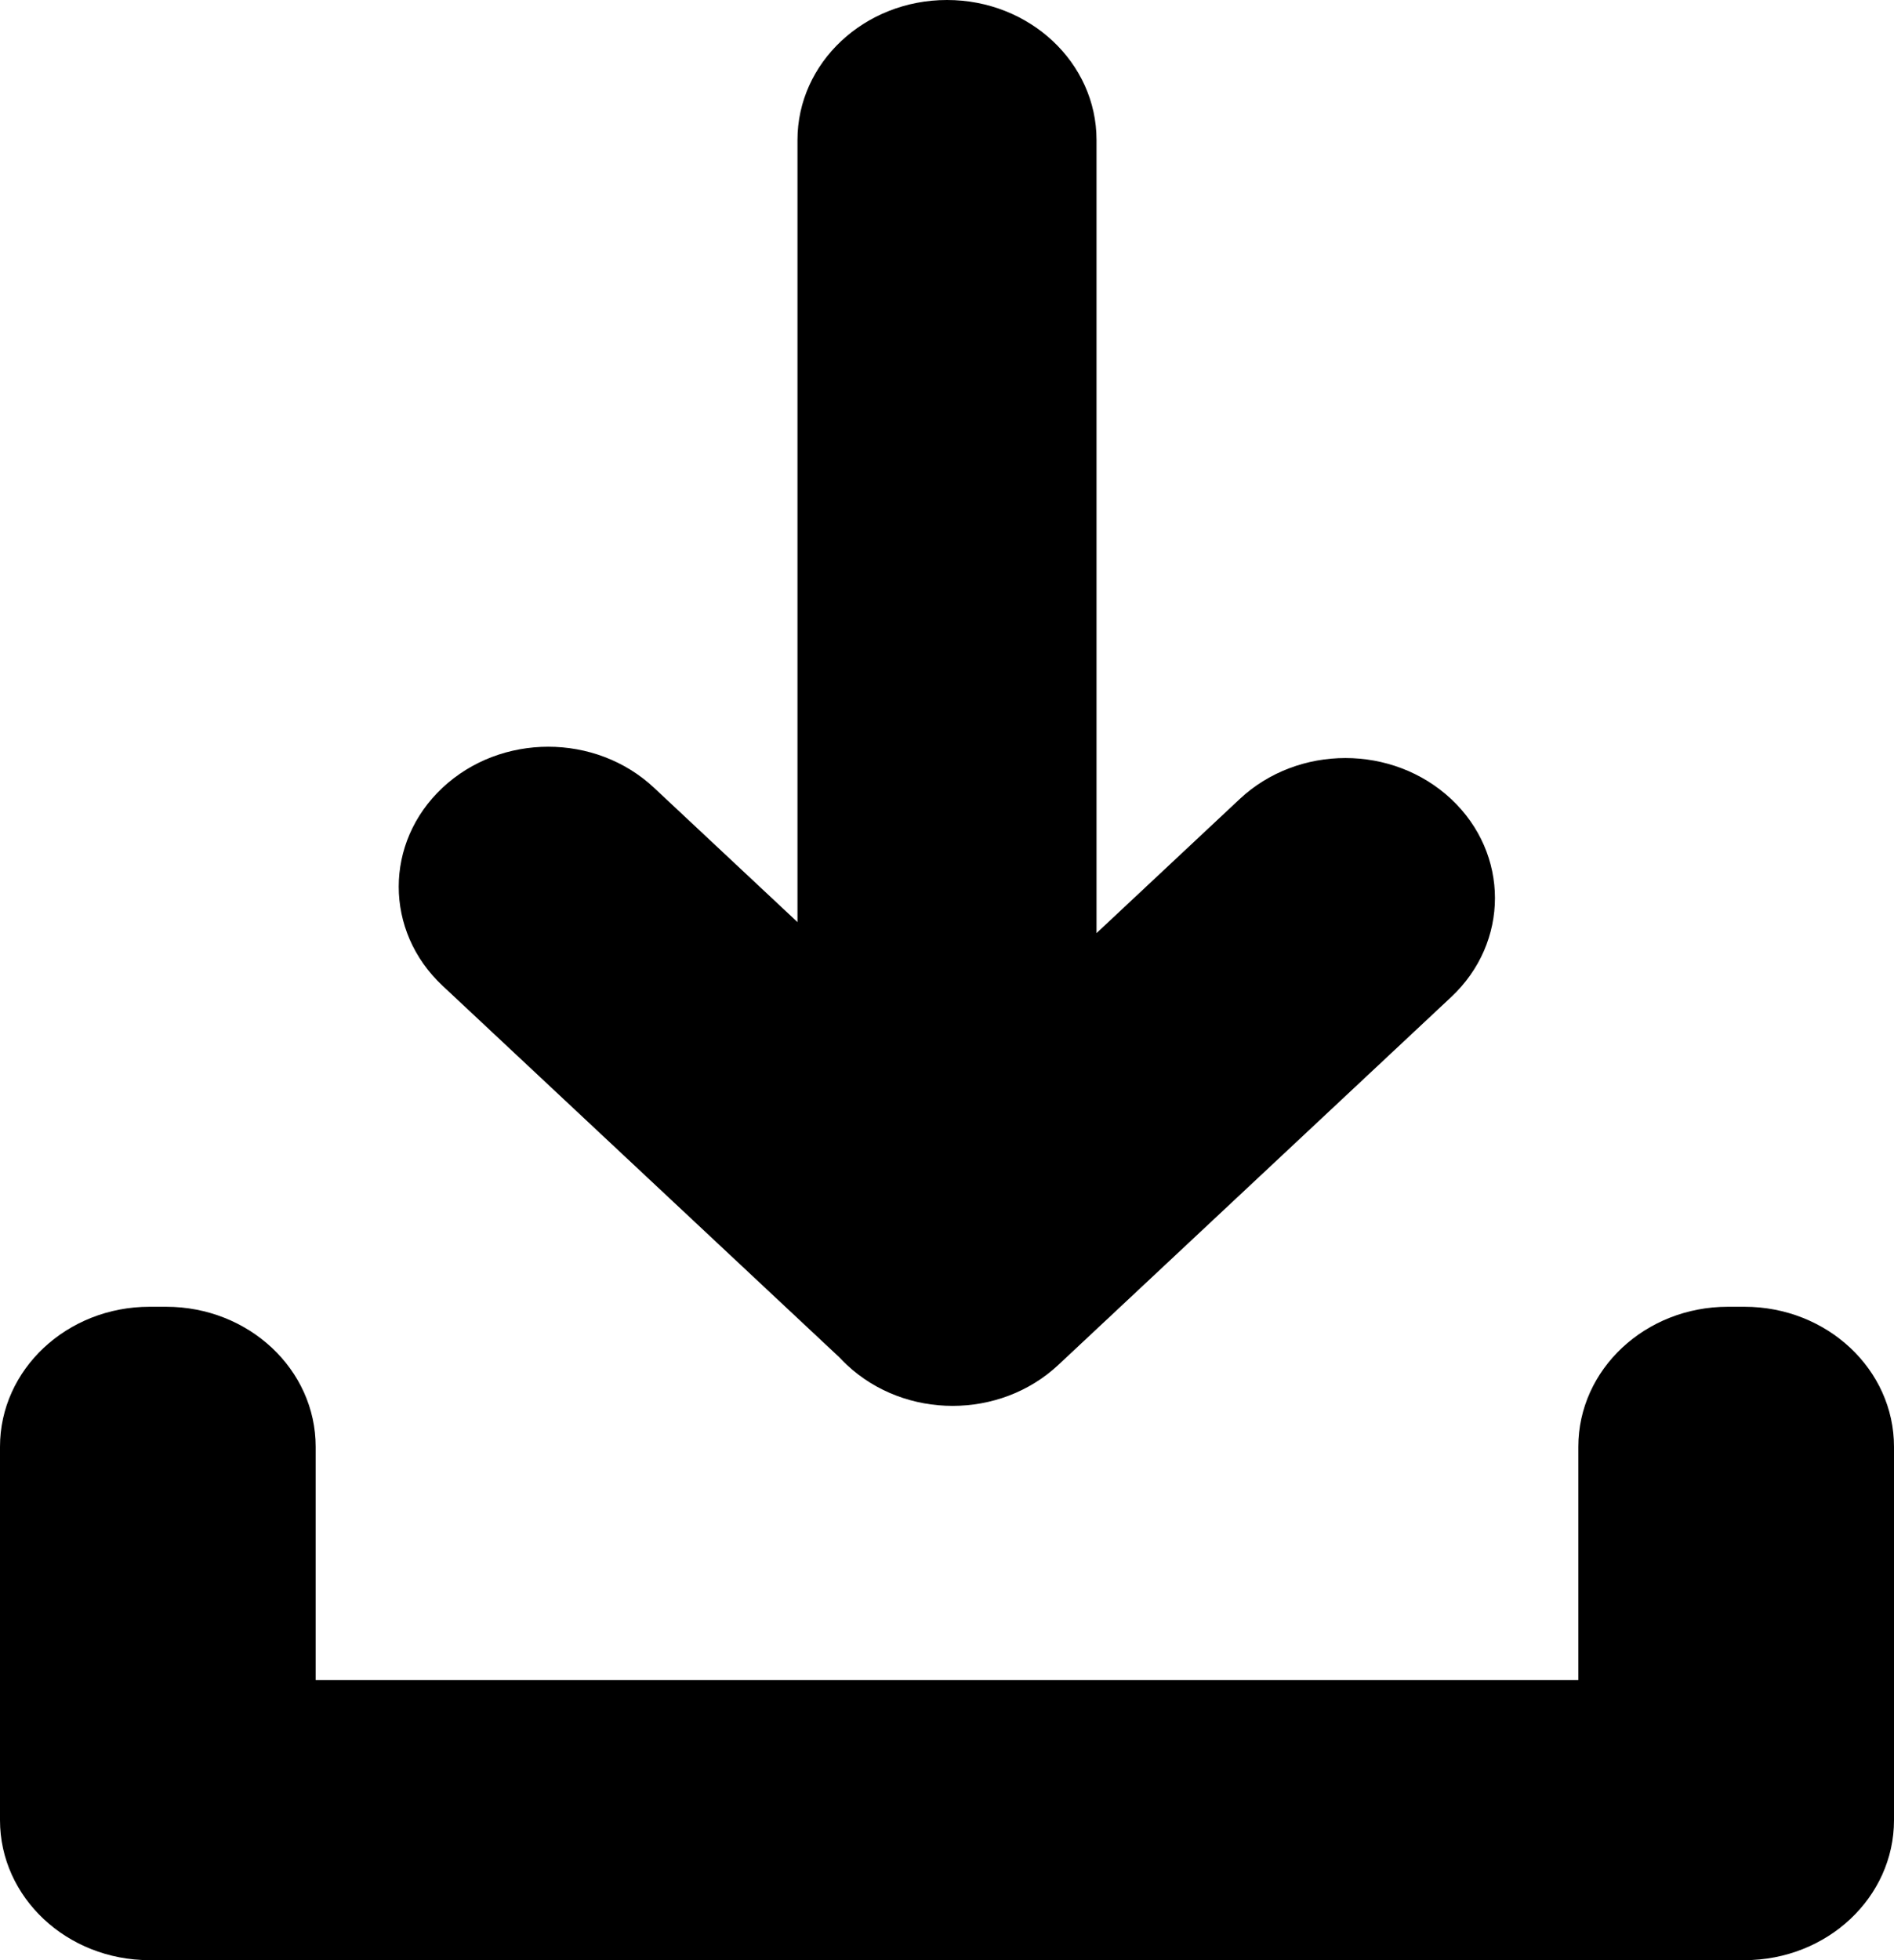 <svg width="58" height="60" viewBox="0 0 58 60" fill="none" xmlns="http://www.w3.org/2000/svg">
<path d="M4.579 60C2.05 60 -6.10352e-05 58.081 -6.10352e-05 55.714V44.286C-6.10352e-05 41.919 2.05 40 4.579 40H5.088C7.617 40 9.667 41.919 9.667 44.286V51.429H48.333V44.286C48.333 41.919 50.383 40 52.912 40H53.421C55.95 40 58 41.919 58 44.286V55.714C58 58.081 55.95 60 53.421 60H4.579Z" fill="black"/>
<path d="M29 0C26.471 0 24.421 1.919 24.421 4.286V28.225L20.027 24.112C18.239 22.439 15.34 22.439 13.552 24.112C11.763 25.786 11.763 28.5 13.552 30.173L25.706 41.55C25.779 41.628 25.855 41.704 25.934 41.779C27.722 43.452 30.622 43.452 32.41 41.779L44.439 30.52C46.227 28.846 46.227 26.133 44.439 24.459C42.65 22.785 39.751 22.785 37.963 24.459L33.579 28.563V4.286C33.579 1.919 31.529 0 29 0Z" fill="black"/>
</svg>
